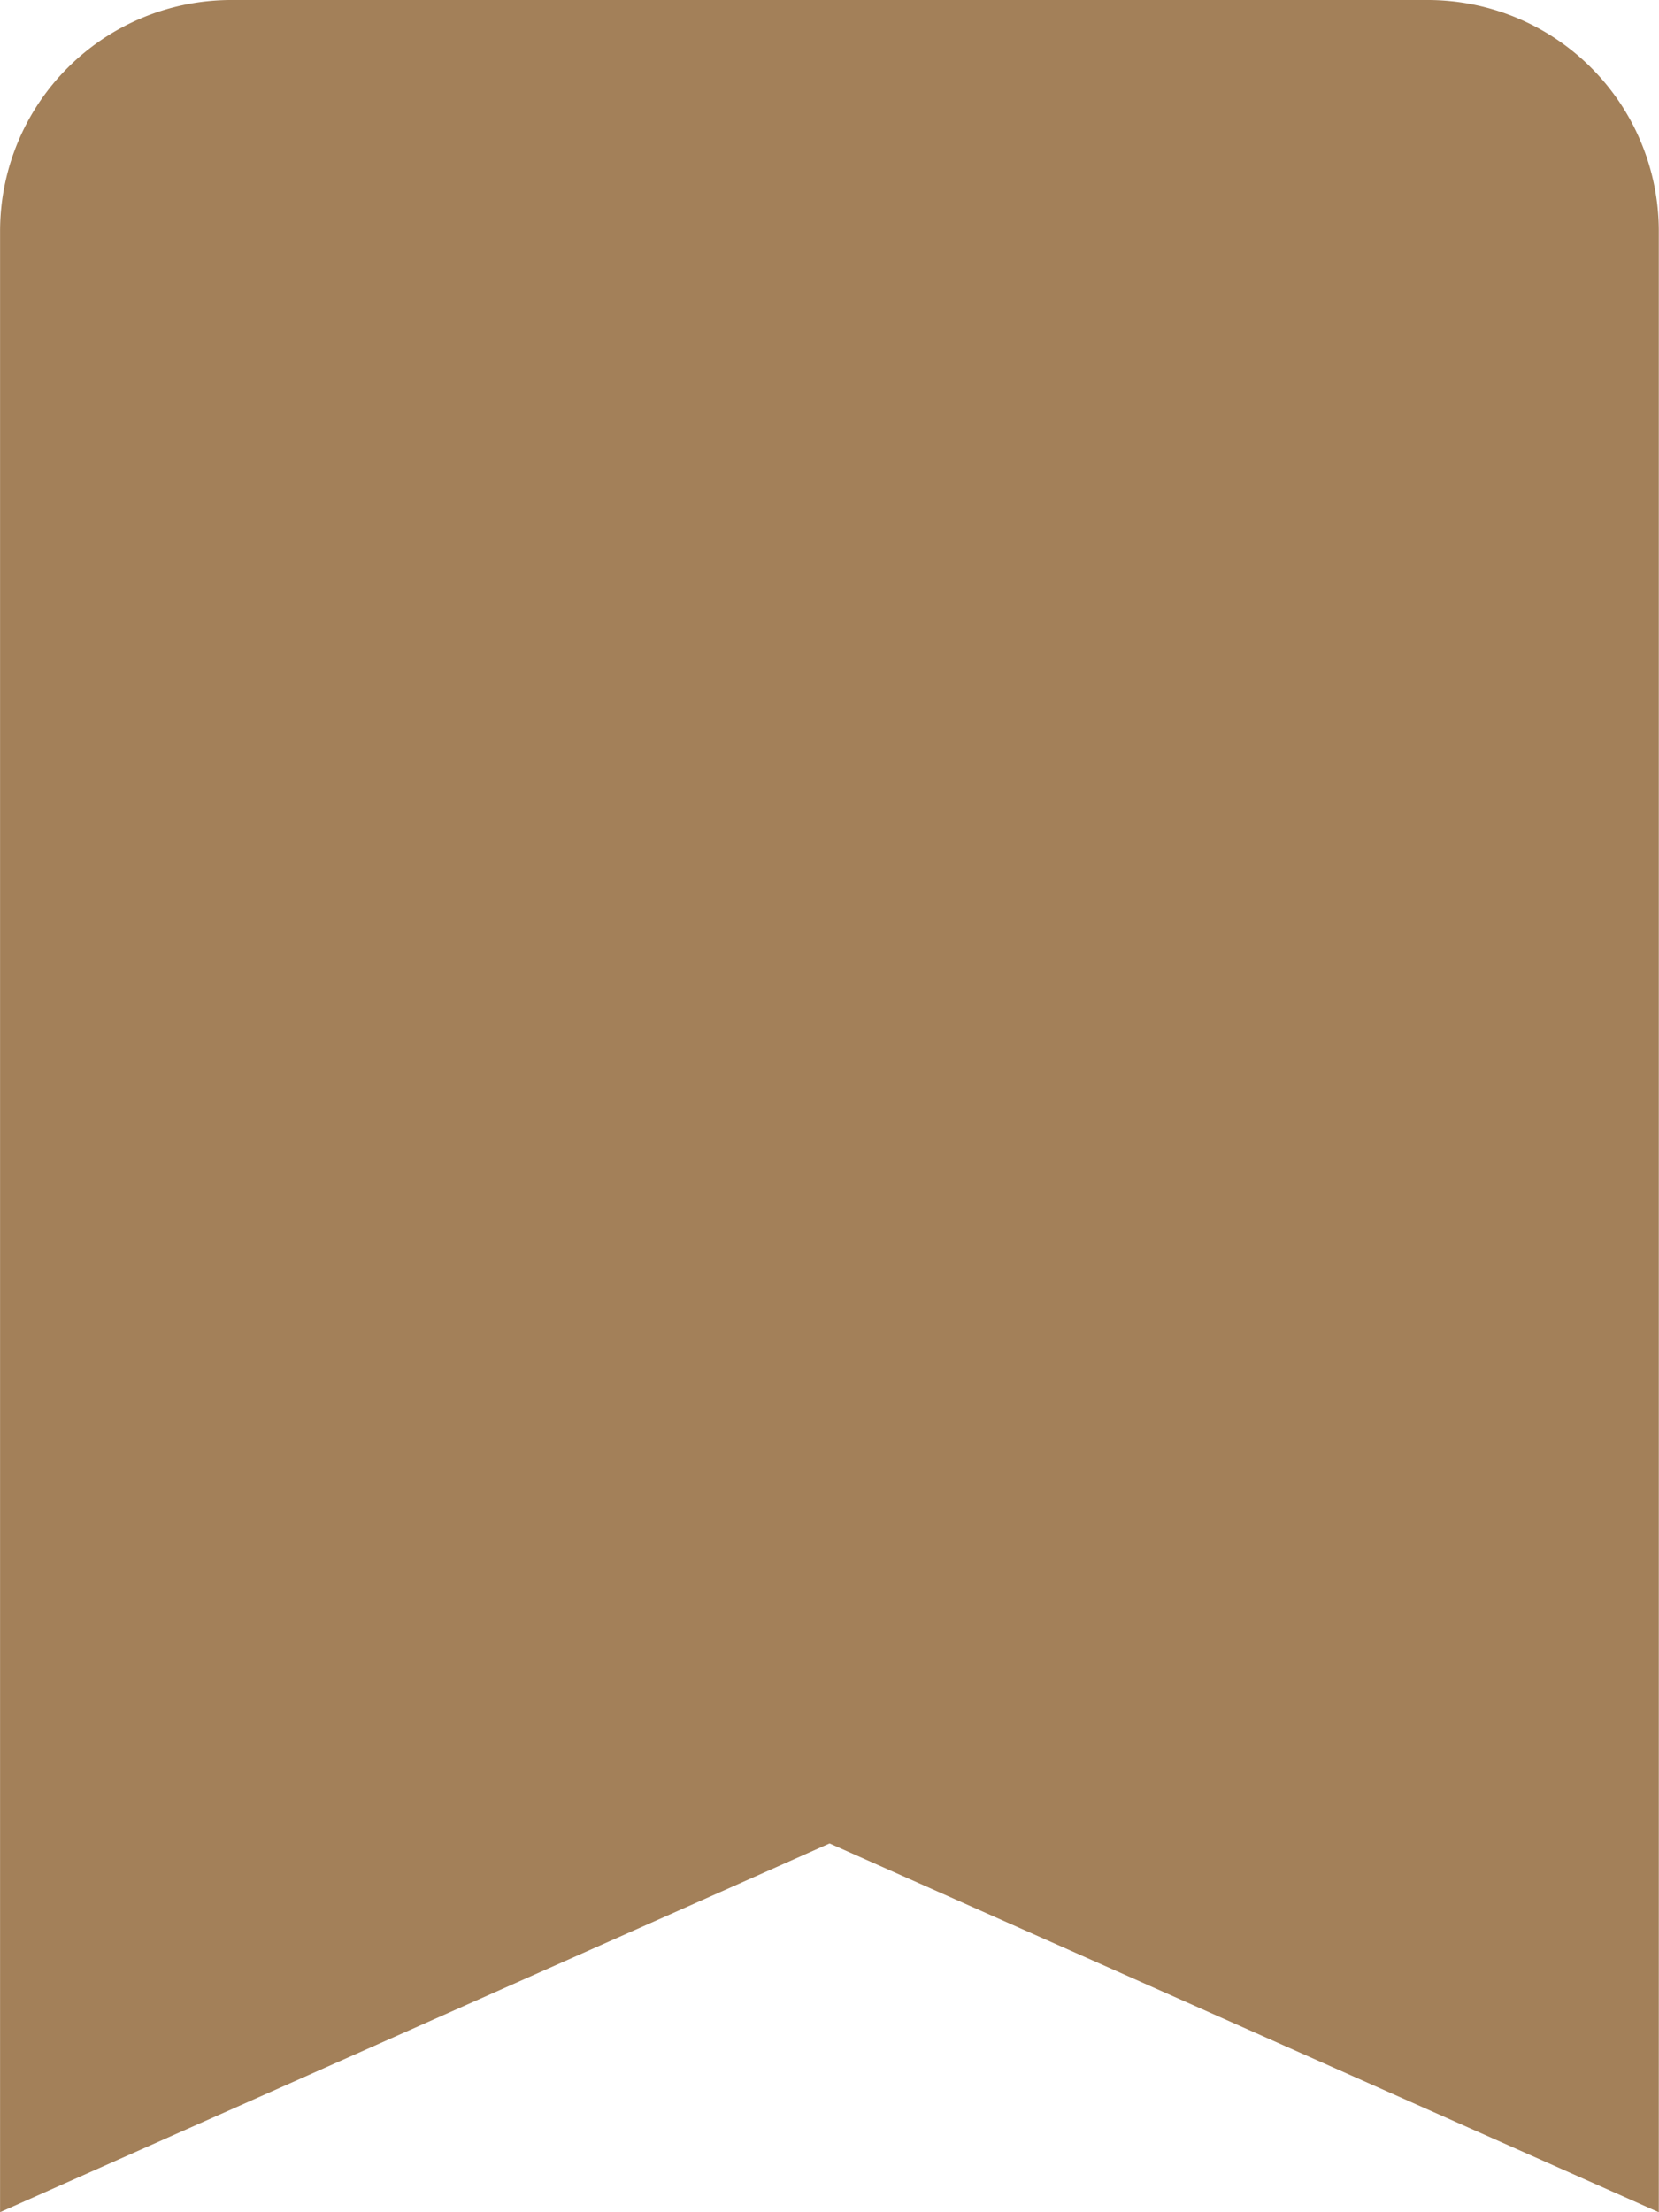 <svg xmlns="http://www.w3.org/2000/svg" width="25.928" height="34.571" viewBox="0 0 25.928 34.571">
  <path id="Icon_ionic-md-bookmark" data-name="Icon ionic-md-bookmark" d="M30.2,4.5H11.476a3.612,3.612,0,0,0-3.6,3.6v30.97l12.964-5.762L33.8,39.071V8.1A3.612,3.612,0,0,0,30.2,4.5Z" transform="translate(-7.875 -4.5)" fill="#a38059"/>
</svg>
